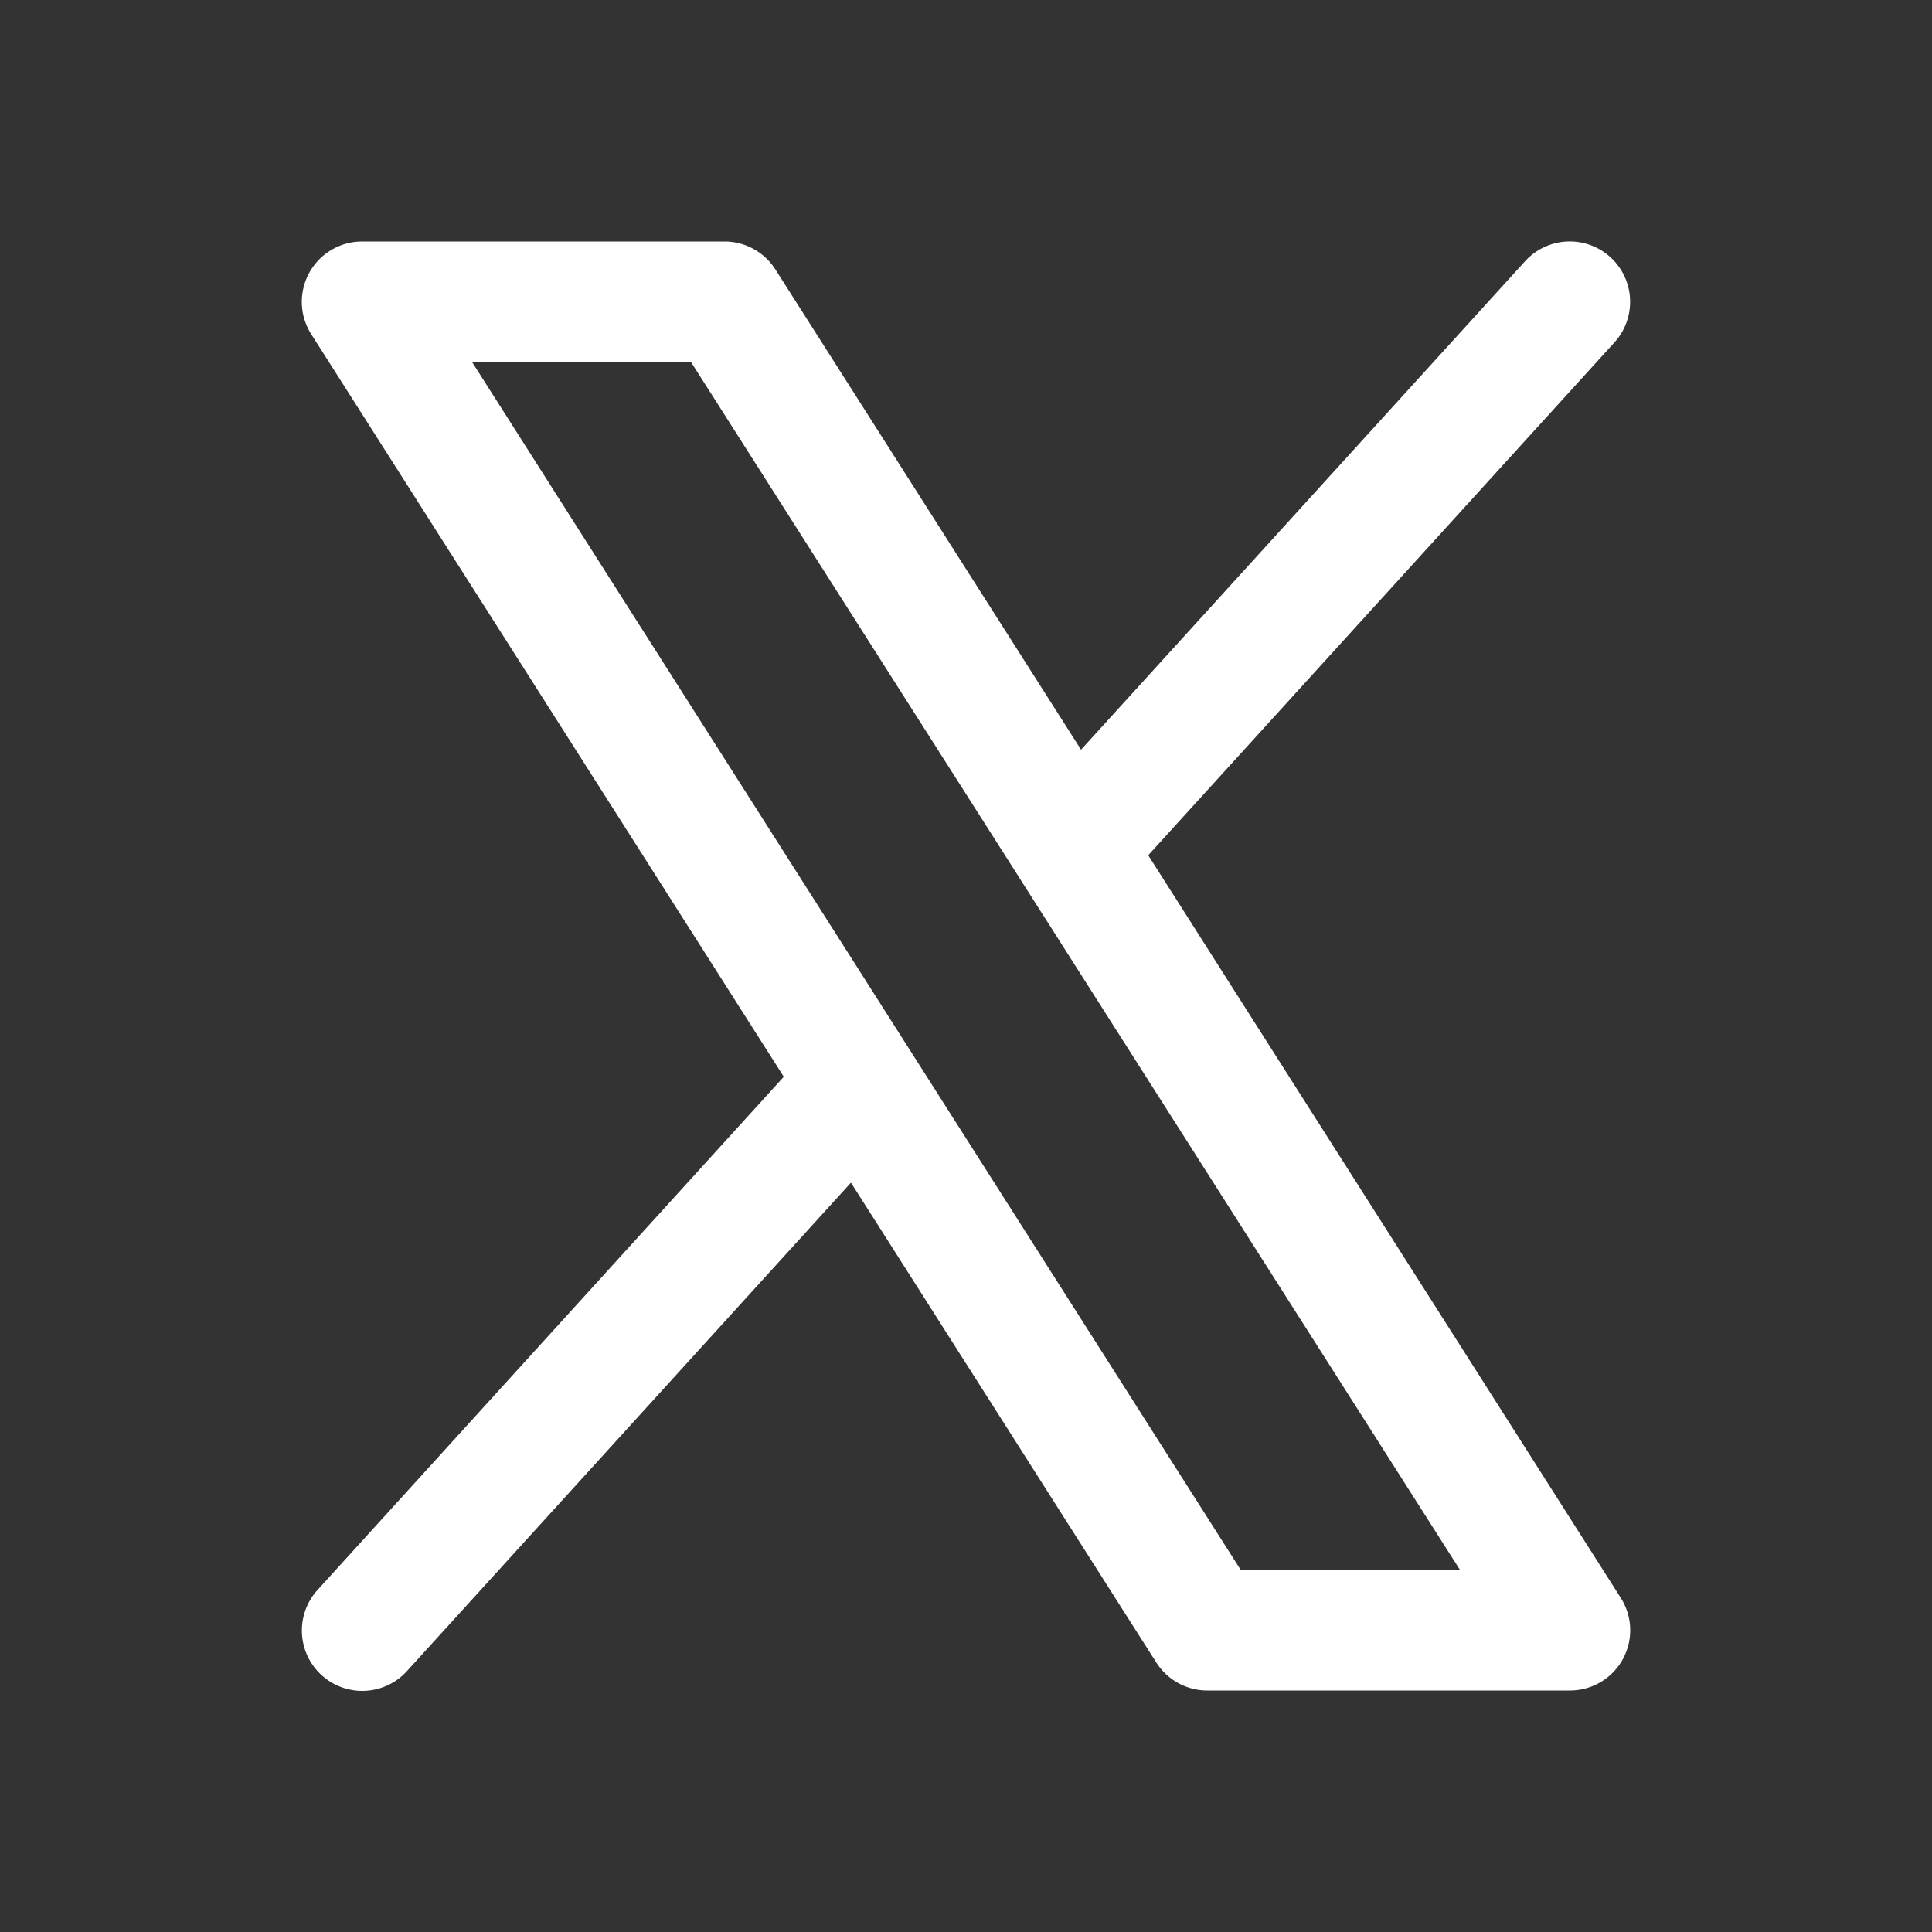<svg xmlns="http://www.w3.org/2000/svg" width="22" height="22" fill="none"><rect width="100%" height="100%" fill="#333333" stroke="none"/><path fill="#fff" d="m18.455 18.194-5.38-8.455 5.309-5.84a.687.687 0 0 0-1.018-.924L12.31 8.537 8.83 3.069a.687.687 0 0 0-.58-.319H4.125a.687.687 0 0 0-.58 1.057l5.38 8.454-5.309 5.844a.687.687 0 1 0 1.018.924l5.056-5.562 3.48 5.469a.688.688 0 0 0 .58.314h4.125a.686.686 0 0 0 .58-1.056zm-4.328-.319-8.75-13.75H7.87l8.754 13.75h-2.496z"/></svg>